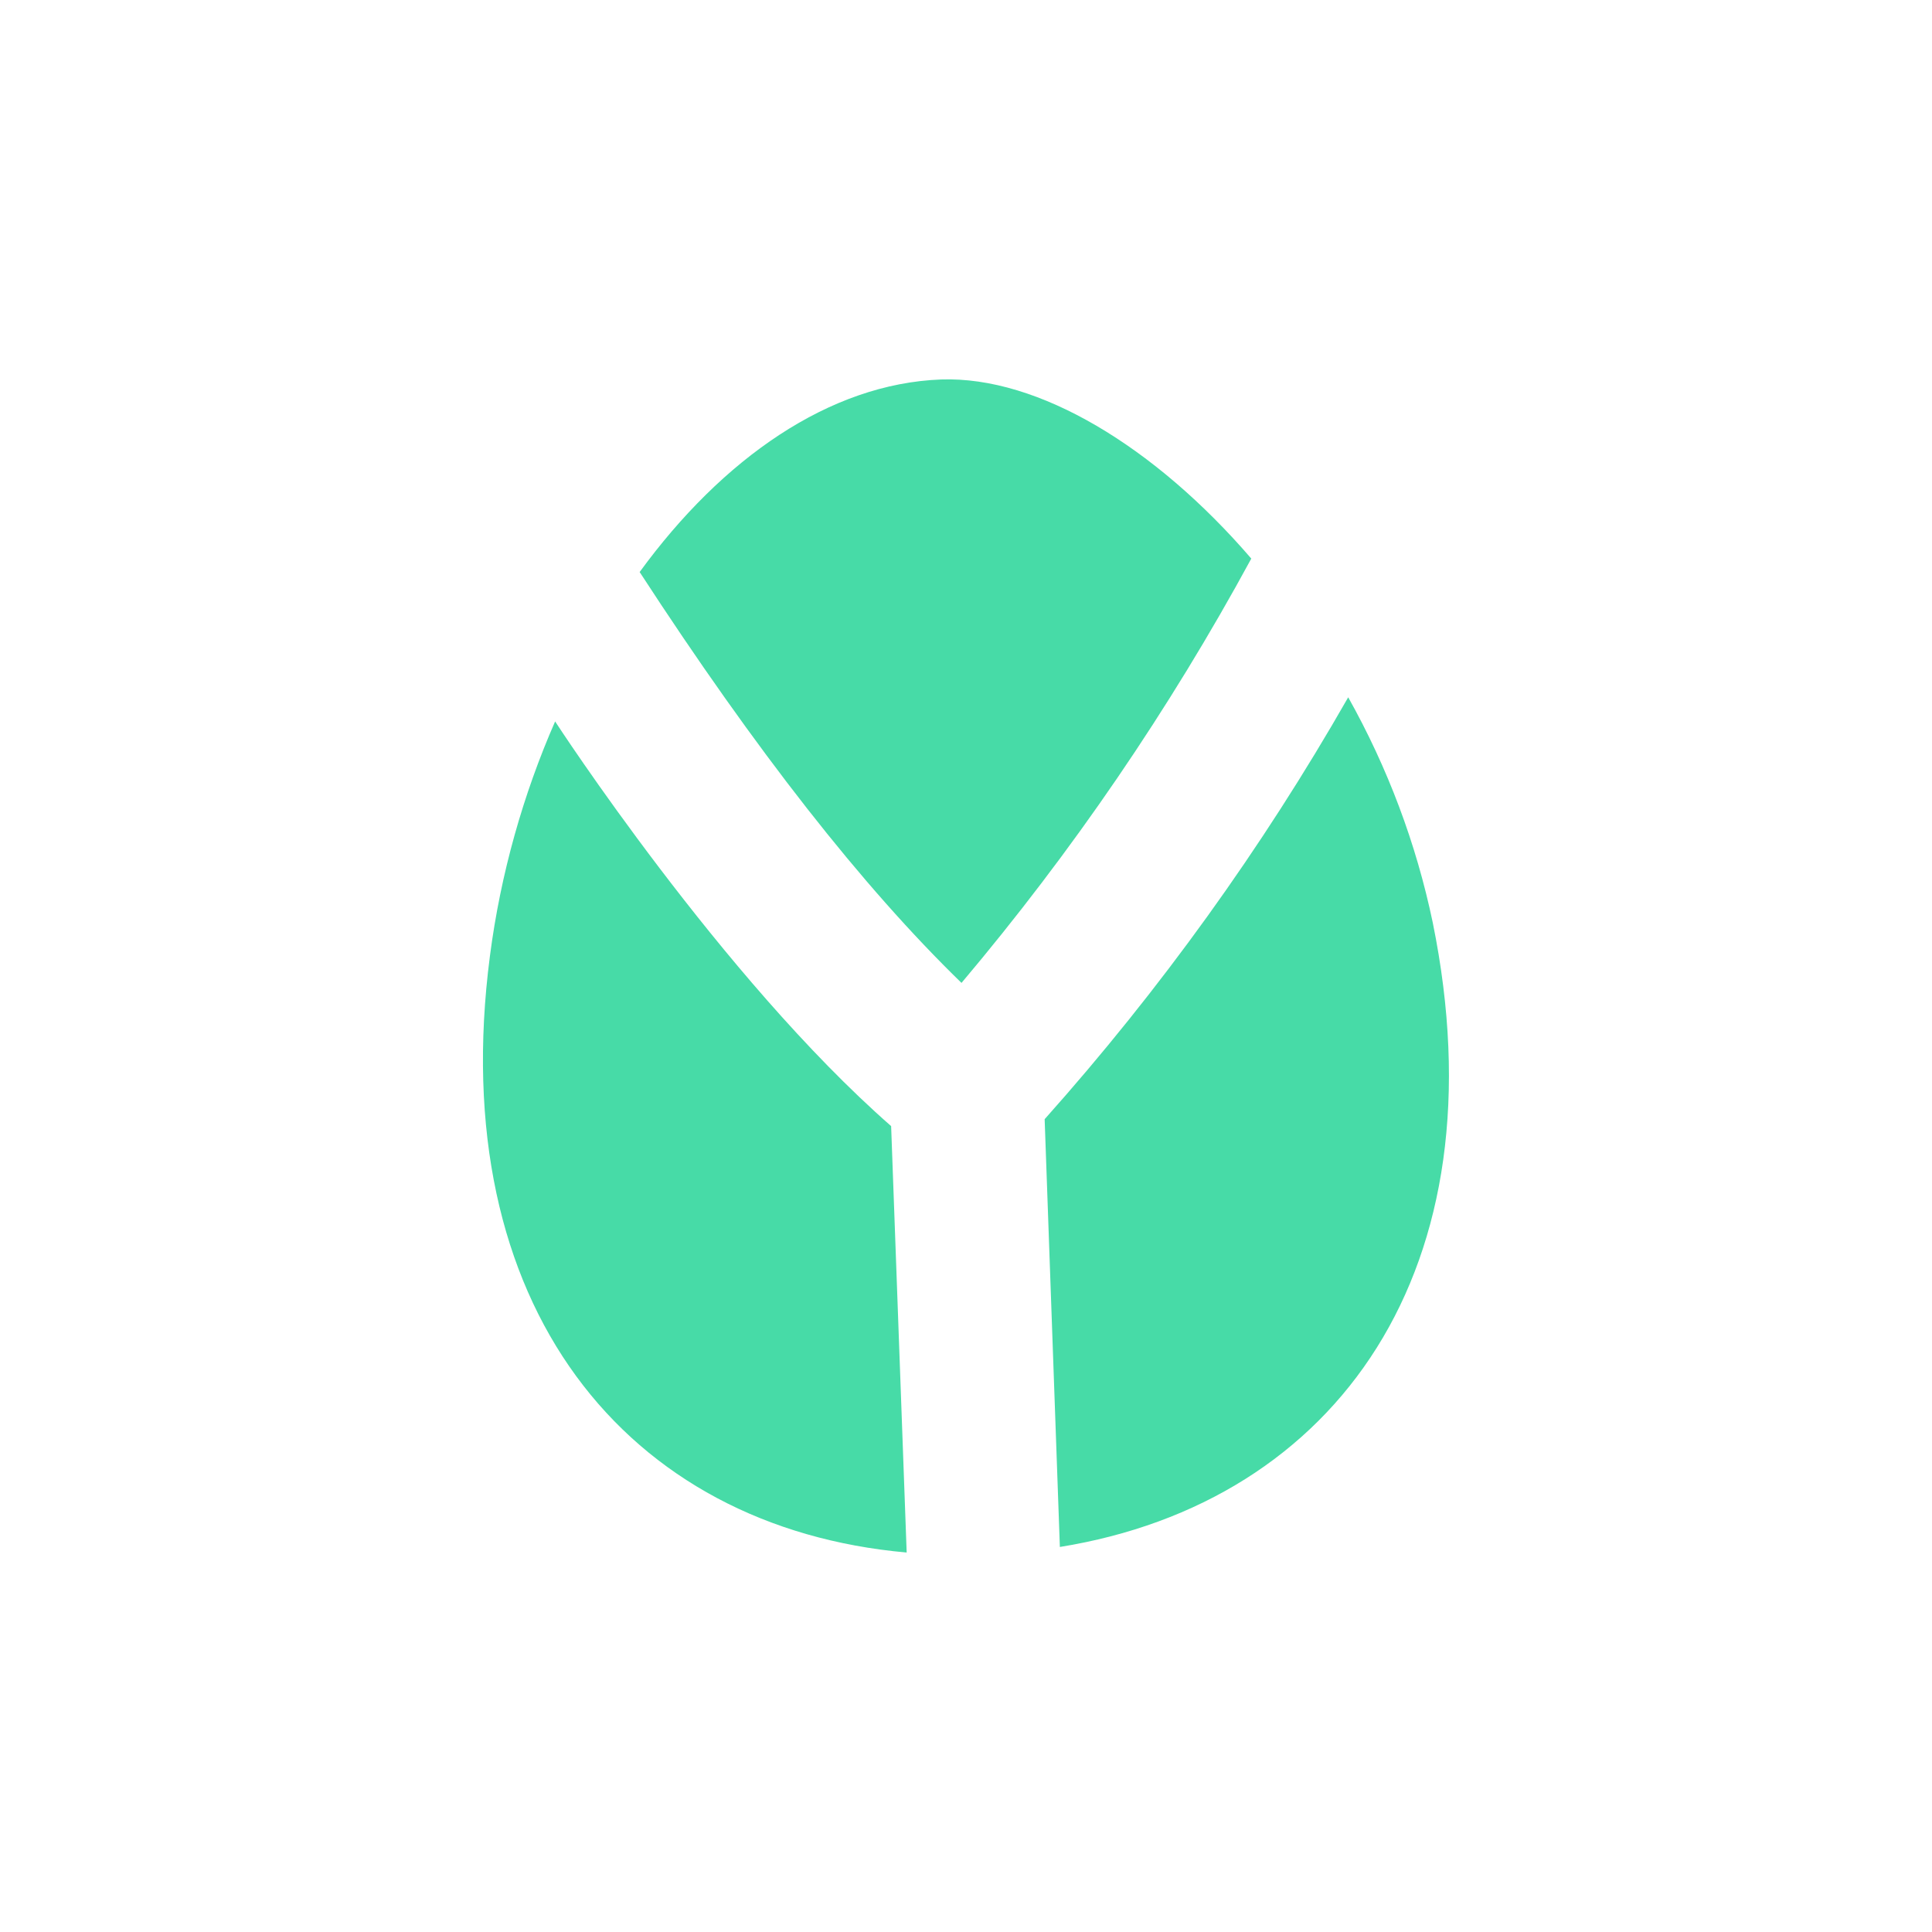 <svg width="24" height="24" viewBox="0 0 24 24" fill="none" xmlns="http://www.w3.org/2000/svg">
<path d="M15.544 6.939C14.526 8.814 13.32 10.58 11.944 12.21C10.71 11.01 9.39 9.326 7.946 7.106C8.974 5.696 10.303 4.766 11.691 4.714C12.9 4.672 14.348 5.55 15.544 6.939ZM11.07 13.989L11.263 19.286C7.783 18.977 5.52 16.221 6.086 11.876C6.218 10.856 6.501 9.862 6.896 8.962C6.896 8.962 8.961 12.142 11.07 13.989ZM12.977 13.903L13.166 19.217C16.616 18.66 18.673 15.754 17.798 11.46C17.593 10.479 17.238 9.536 16.748 8.662C15.678 10.536 14.414 12.292 12.977 13.903Z" fill="#47DBA7"/>
</svg>
